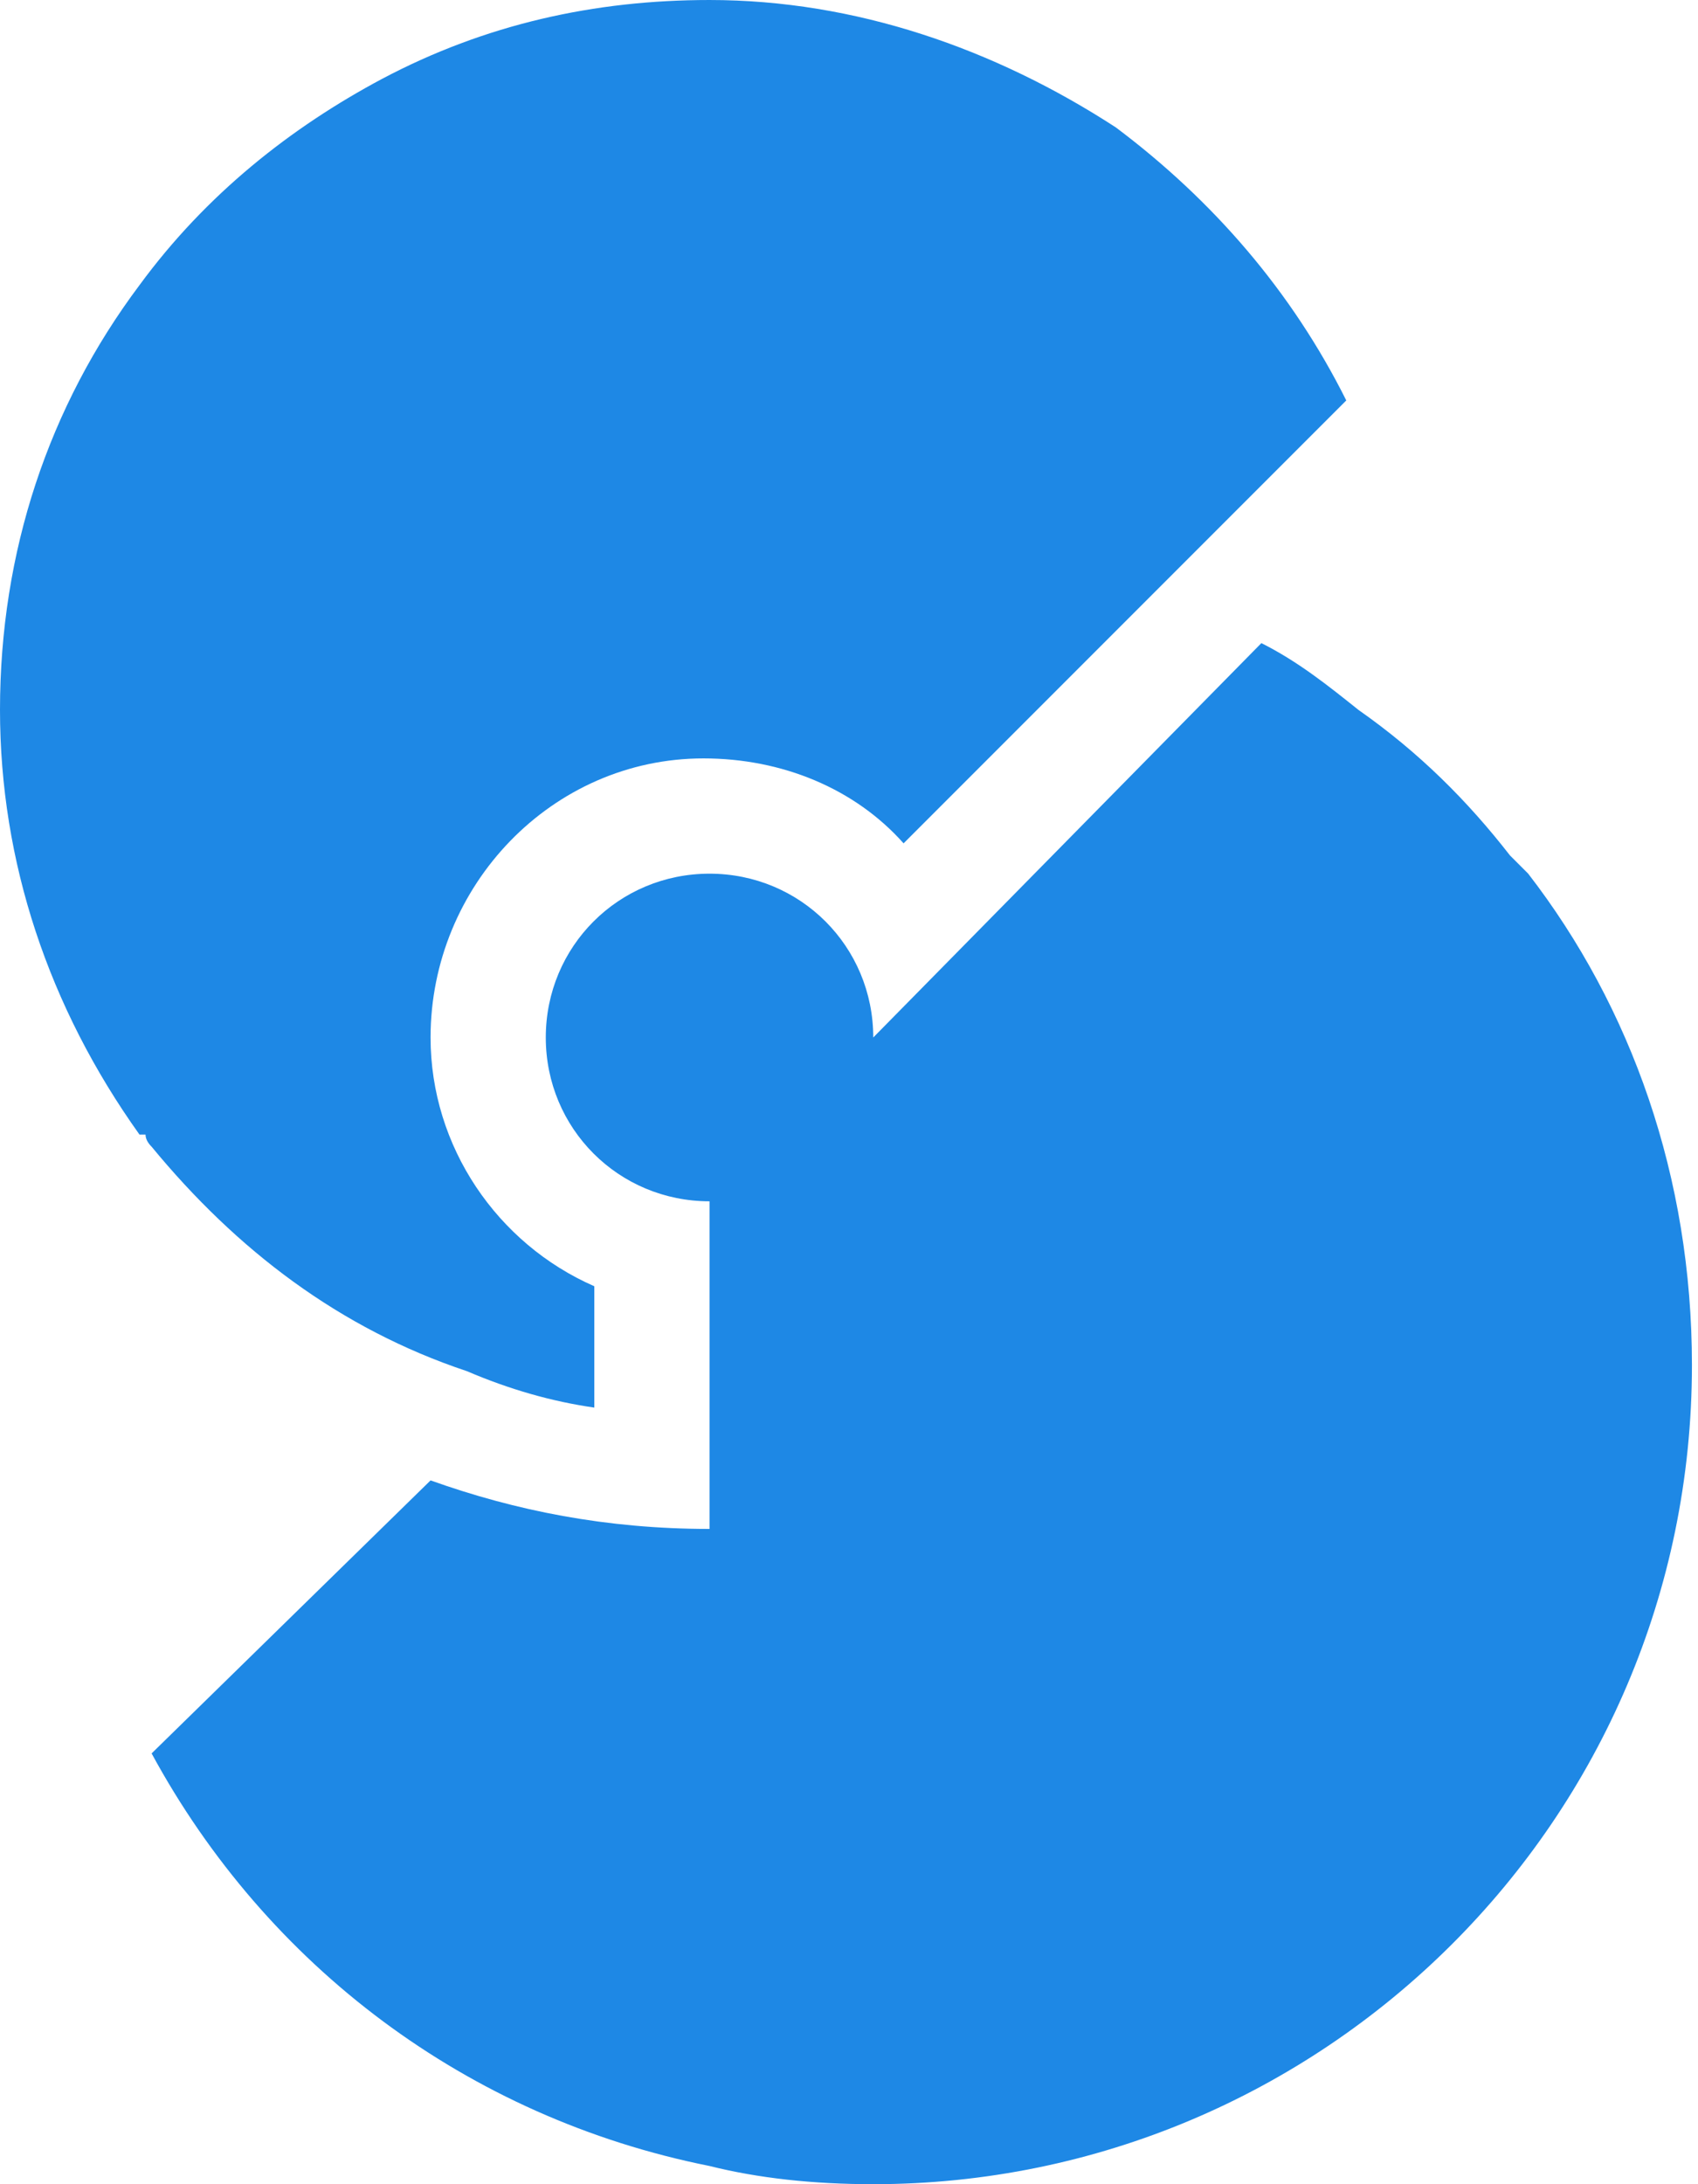 <svg xmlns="http://www.w3.org/2000/svg" version="1.2" viewBox="0 0 28 36" width="28" height="36"><path d="m22.2 6.6l-7.3 7.3c-0.8-0.9-2-1.4-3.3-1.4c-2.5 0-4.5 2.1-4.5 4.6c0 1.8 1.1 3.4 2.7 4.1v2c-0.7-0.1-1.4-0.3-2.1-0.6c-2.1-0.7-3.8-2-5.2-3.7q-0.1-0.1-0.1-0.2q-0.1 0-0.1 0c-1.5-2.1-2.3-4.5-2.3-7c0-2.6 0.8-5 2.3-7c1.1-1.5 2.5-2.6 4-3.4c1.7-0.9 3.5-1.3 5.4-1.3c2.4 0 4.7 0.8 6.7 2.1c1.6 1.2 2.9 2.7 3.8 4.5zm2.7 7.5c-0.7-0.9-1.5-1.7-2.5-2.4c-0.5-0.4-1-0.8-1.6-1.1l-6.4 6.5c0-1.5-1.2-2.7-2.7-2.7c-1.5 0-2.7 1.2-2.7 2.7c0 1.5 1.2 2.7 2.7 2.7v5.4c-1.7 0-3.2-0.3-4.6-0.8l-4.6 4.5c1.9 3.5 5.2 6 9.2 6.8c0.8 0.2 1.7 0.3 2.7 0.3c7.4 0 13.5-6 13.5-13.5c0-3.1-1-5.9-2.7-8.1z" fill="#1e88e5"/></svg>
